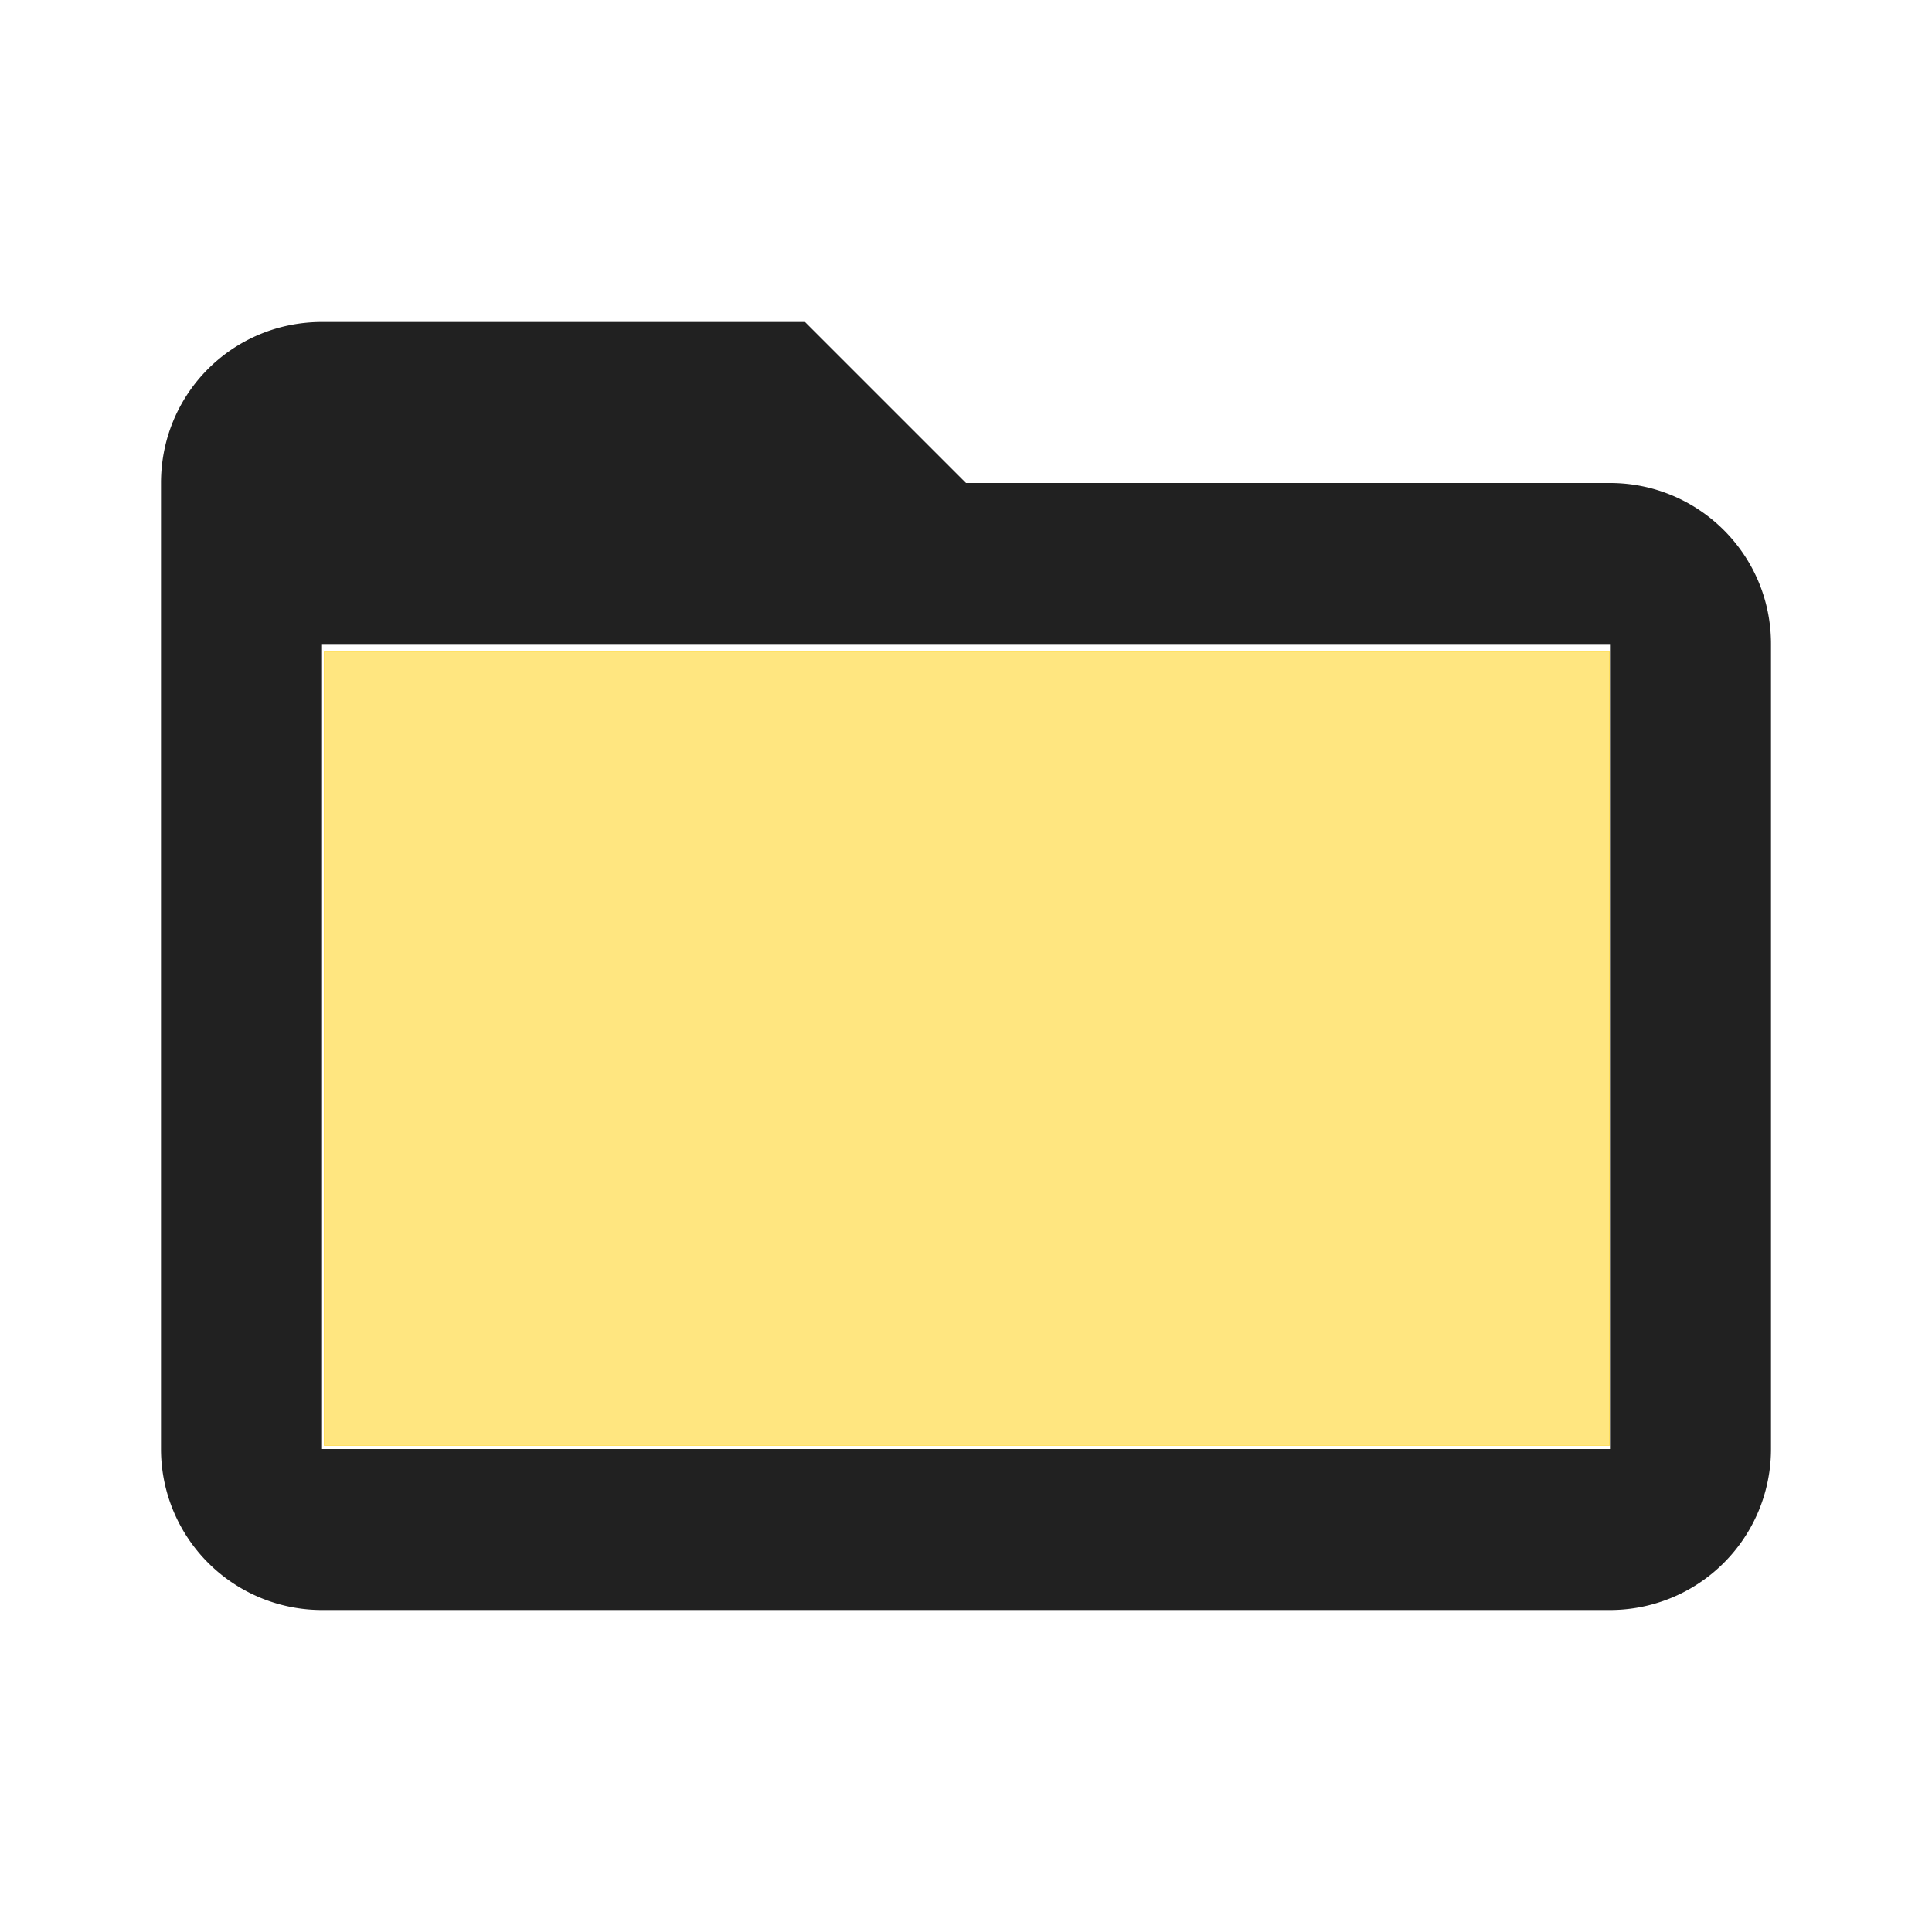 <?xml version="1.0" encoding="UTF-8" standalone="no"?>
<svg
   xmlns:dc="http://purl.org/dc/elements/1.1/"
   xmlns:cc="http://creativecommons.org/ns#"
   xmlns:rdf="http://www.w3.org/1999/02/22-rdf-syntax-ns#"
   xmlns:svg="http://www.w3.org/2000/svg"
   xmlns="http://www.w3.org/2000/svg"
   xmlns:sodipodi="http://sodipodi.sourceforge.net/DTD/sodipodi-0.dtd"
   xmlns:inkscape="http://www.inkscape.org/namespaces/inkscape"
   version="1.1"
   width="24"
   height="24"
   viewBox="0 0 24 24"
   id="svg4"
   sodipodi:docname="folder.svg"
   inkscape:version="0.92.3 (2405546, 2018-03-11)">
  <defs
     id="defs8" />
  <sodipodi:namedview
     pagecolor="#ffffff"
     bordercolor="#666666"
     borderopacity="1"
     objecttolerance="10"
     gridtolerance="10"
     guidetolerance="10"
     inkscape:pageopacity="0"
     inkscape:pageshadow="2"
     inkscape:window-width="1920"
     inkscape:window-height="1001"
     id="namedview6"
     showgrid="false"
     inkscape:zoom="9.8333333"
     inkscape:cx="-5.8983051"
     inkscape:cy="12"
     inkscape:window-x="-9"
     inkscape:window-y="-9"
     inkscape:window-maximized="1"
     inkscape:current-layer="svg4" />
  <path
     fill="#212121"
     d="M20,18H4V8H20M20,6H12L10,4H4C2.89,4 2,4.89 2,6V18A2,2 0 0,0 4,20H20A2,2 0 0,0 22,18V8C22,6.89 21.1,6 20,6Z"
     id="path2" />
  <path
     style="fill:#ffcc00;fill-opacity:1;stroke-width:0.102"
     d="M 4.027,13.027 V 8.095 h 7.983 7.983 v 4.932 4.932 H 12.01 4.027 Z"
     id="path4520"
     inkscape:connector-curvature="0" />
  <path
     style="fill:#ffcc00;fill-opacity:1;stroke-width:0.102"
     d="M 4.027,13.027 V 8.095 h 7.983 7.983 v 4.932 4.932 H 12.01 4.027 Z"
     id="path4522"
     inkscape:connector-curvature="0" />
  <path
     style="fill:#ffe680;fill-opacity:1;stroke-width:0.102"
     d="M 4.027,13.027 V 8.095 h 7.983 7.983 v 4.932 4.932 H 12.01 4.027 Z"
     id="path814"
     inkscape:connector-curvature="0" />
</svg>
